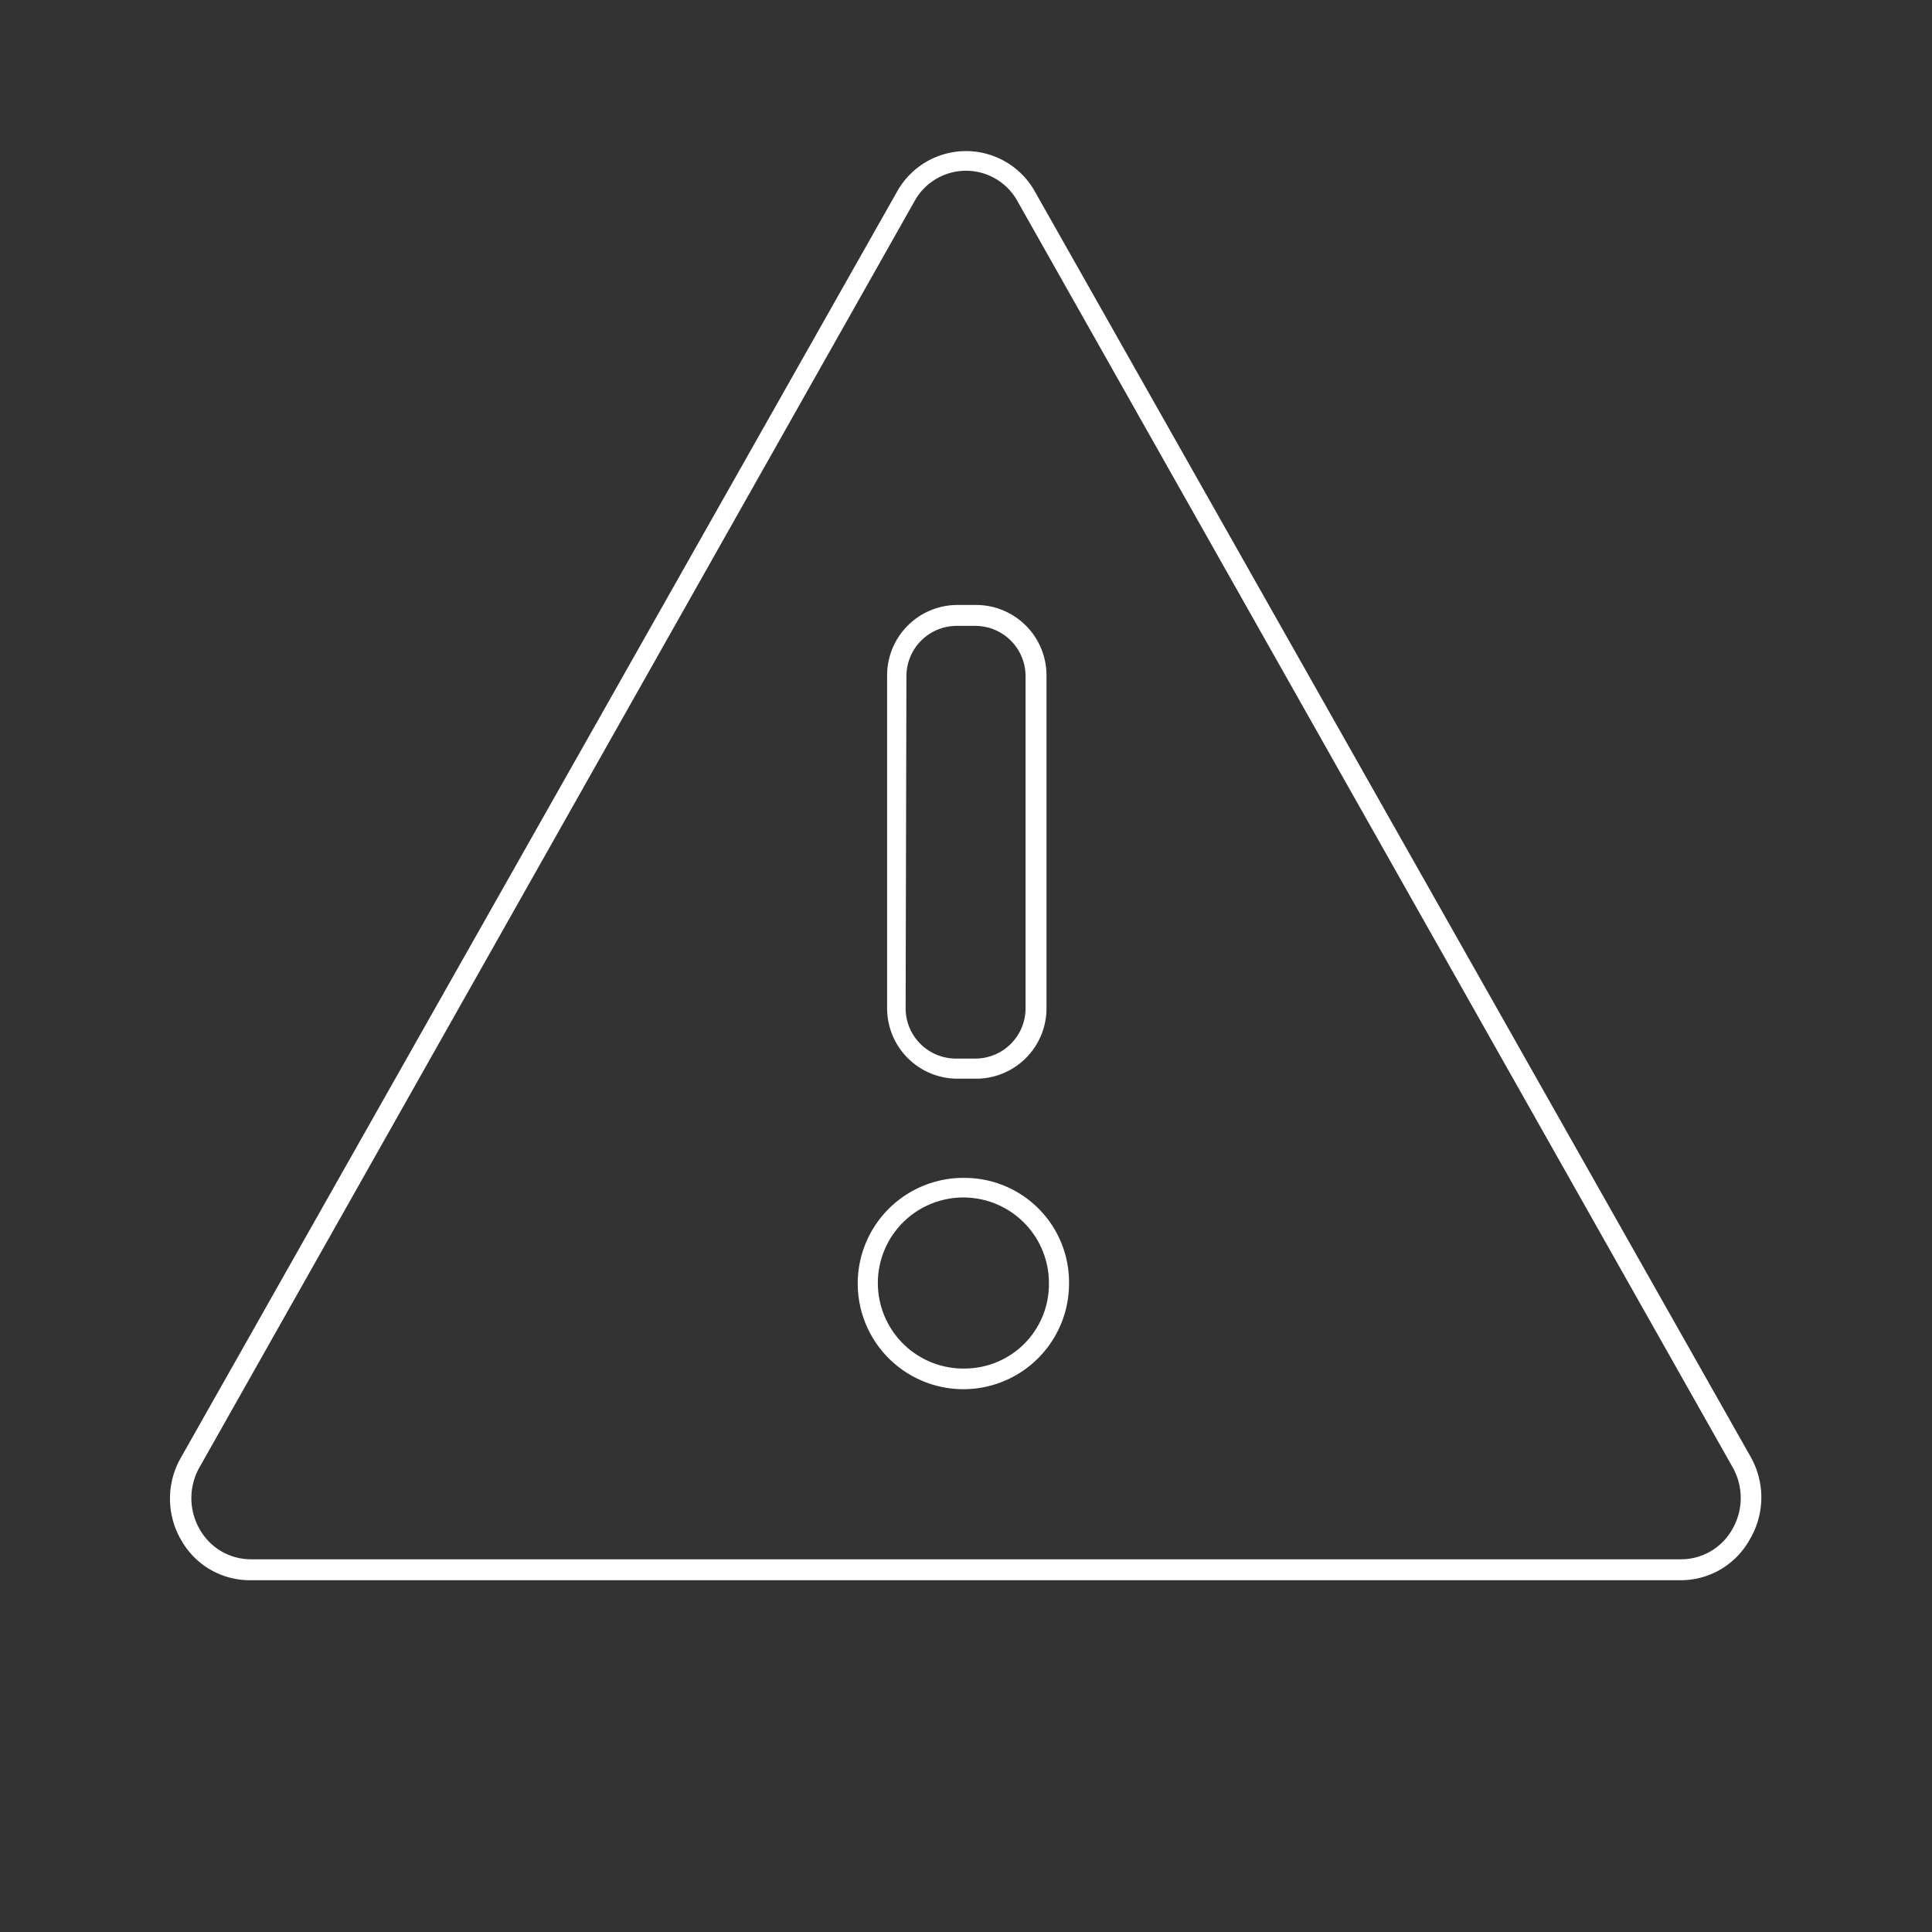 <svg id="svg_1px" data-name="svg 1px" xmlns="http://www.w3.org/2000/svg" viewBox="0 0 96 96"><rect x="0" y="0" width="96" height="96" fill="#333333" stroke="none"/><defs><style>.cls-1{fill:#fff;}</style></defs><title>danger</title><path class="cls-1" d="M87,72.41,51.43,9.53a3.92,3.92,0,0,0-6.86,0L9,72.41a4.09,4.09,0,0,0,0,4.11,3.91,3.91,0,0,0,3.4,2H83.53a3.91,3.91,0,0,0,3.4-2A4.09,4.09,0,0,0,87,72.41ZM86.07,76a2.92,2.92,0,0,1-2.54,1.48H12.47A2.92,2.92,0,0,1,9.93,76a3.1,3.1,0,0,1,0-3.12L45.44,10a2.92,2.92,0,0,1,5.12,0L86.09,72.9A3.1,3.1,0,0,1,86.07,76Z"/><path class="cls-1" d="M47.54,53.6h.92A3.5,3.5,0,0,0,52,50.1V33.56a3.5,3.5,0,0,0-3.5-3.5h-.92a3.5,3.5,0,0,0-3.5,3.5V50.1A3.5,3.5,0,0,0,47.54,53.6Zm-2.5-20a2.5,2.5,0,0,1,2.5-2.5h.92a2.5,2.5,0,0,1,2.5,2.5V50.1a2.5,2.5,0,0,1-2.5,2.5h-.92A2.5,2.5,0,0,1,45,50.1Z"/><path class="cls-1" d="M48,58.53a5.25,5.25,0,1,0,5.12,5.24A5.19,5.19,0,0,0,48,58.53ZM48,68a4.25,4.25,0,1,1,4.12-4.24A4.19,4.19,0,0,1,48,68Z"/></svg>